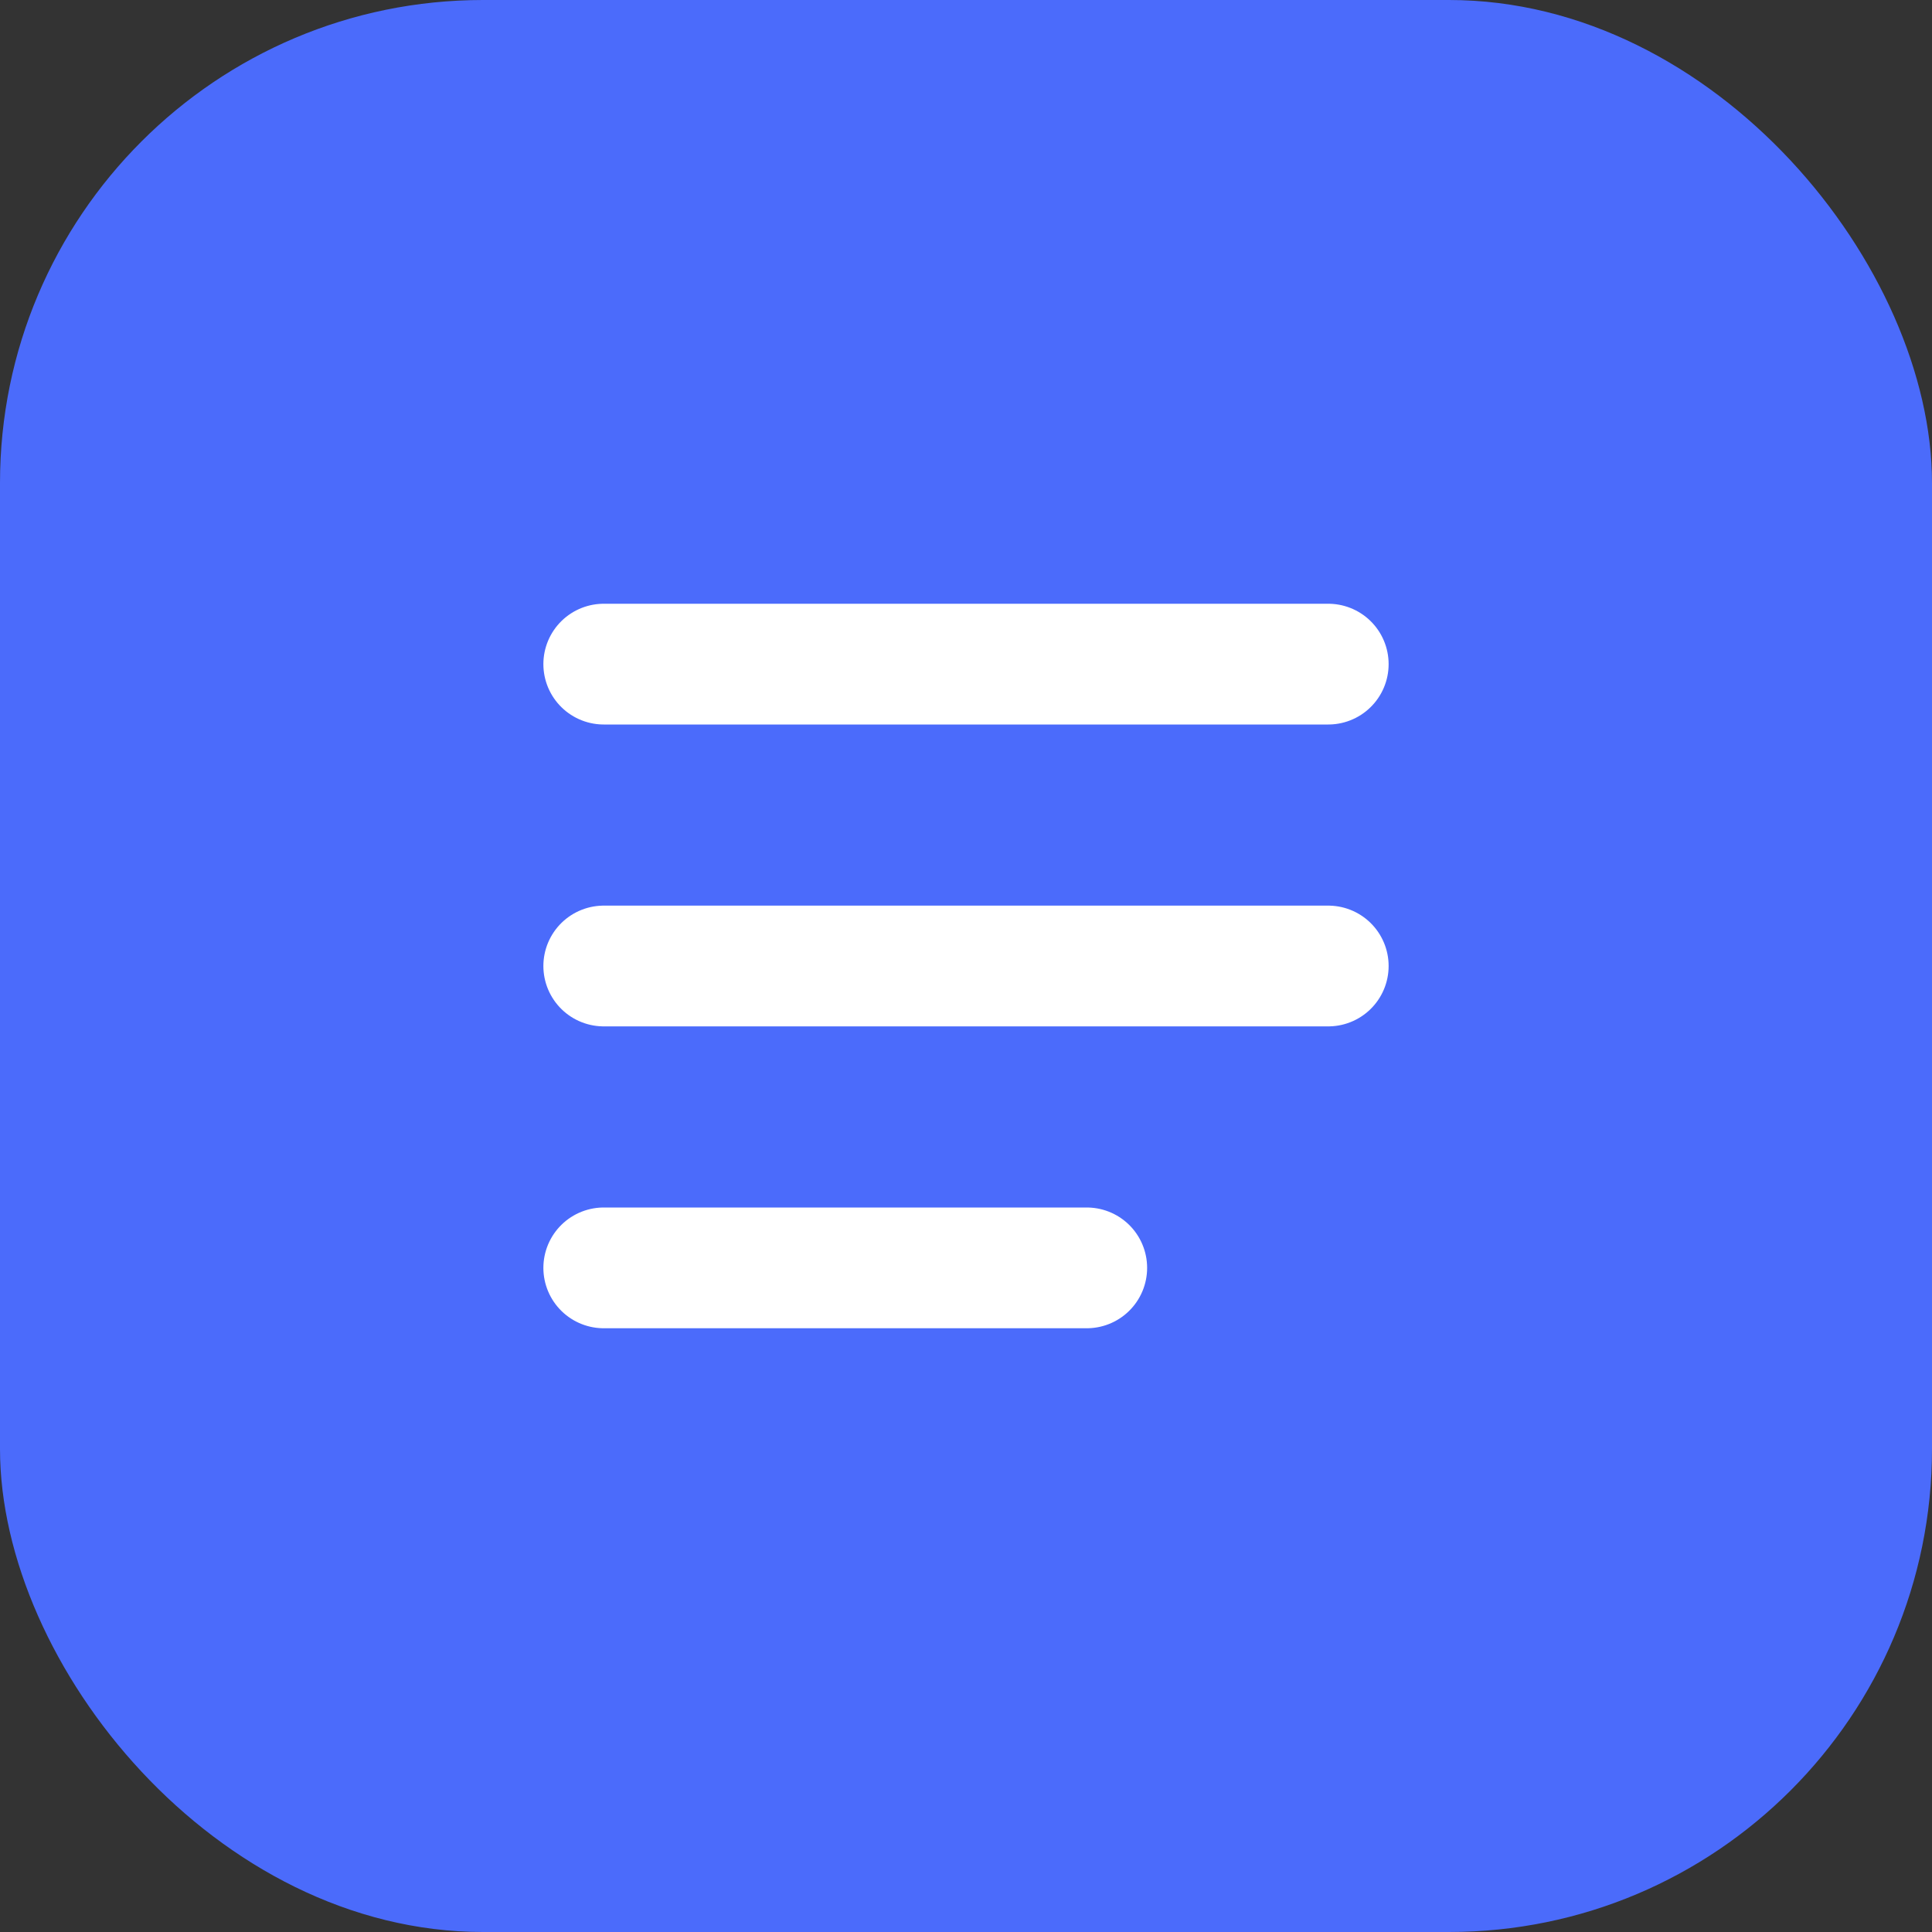 <svg width="32" height="32" viewBox="0 0 32 32" fill="none" xmlns="http://www.w3.org/2000/svg">
    <rect x="0" y="0" width="32" height="32" fill="#333333" stroke="none"/>
    <rect width="32" height="32" rx="8" fill="#4B6BFB"/>
    <path d="M10 16H22M10 11H22M10 21H18" stroke="white" stroke-width="2" stroke-linecap="round"/>
</svg> 